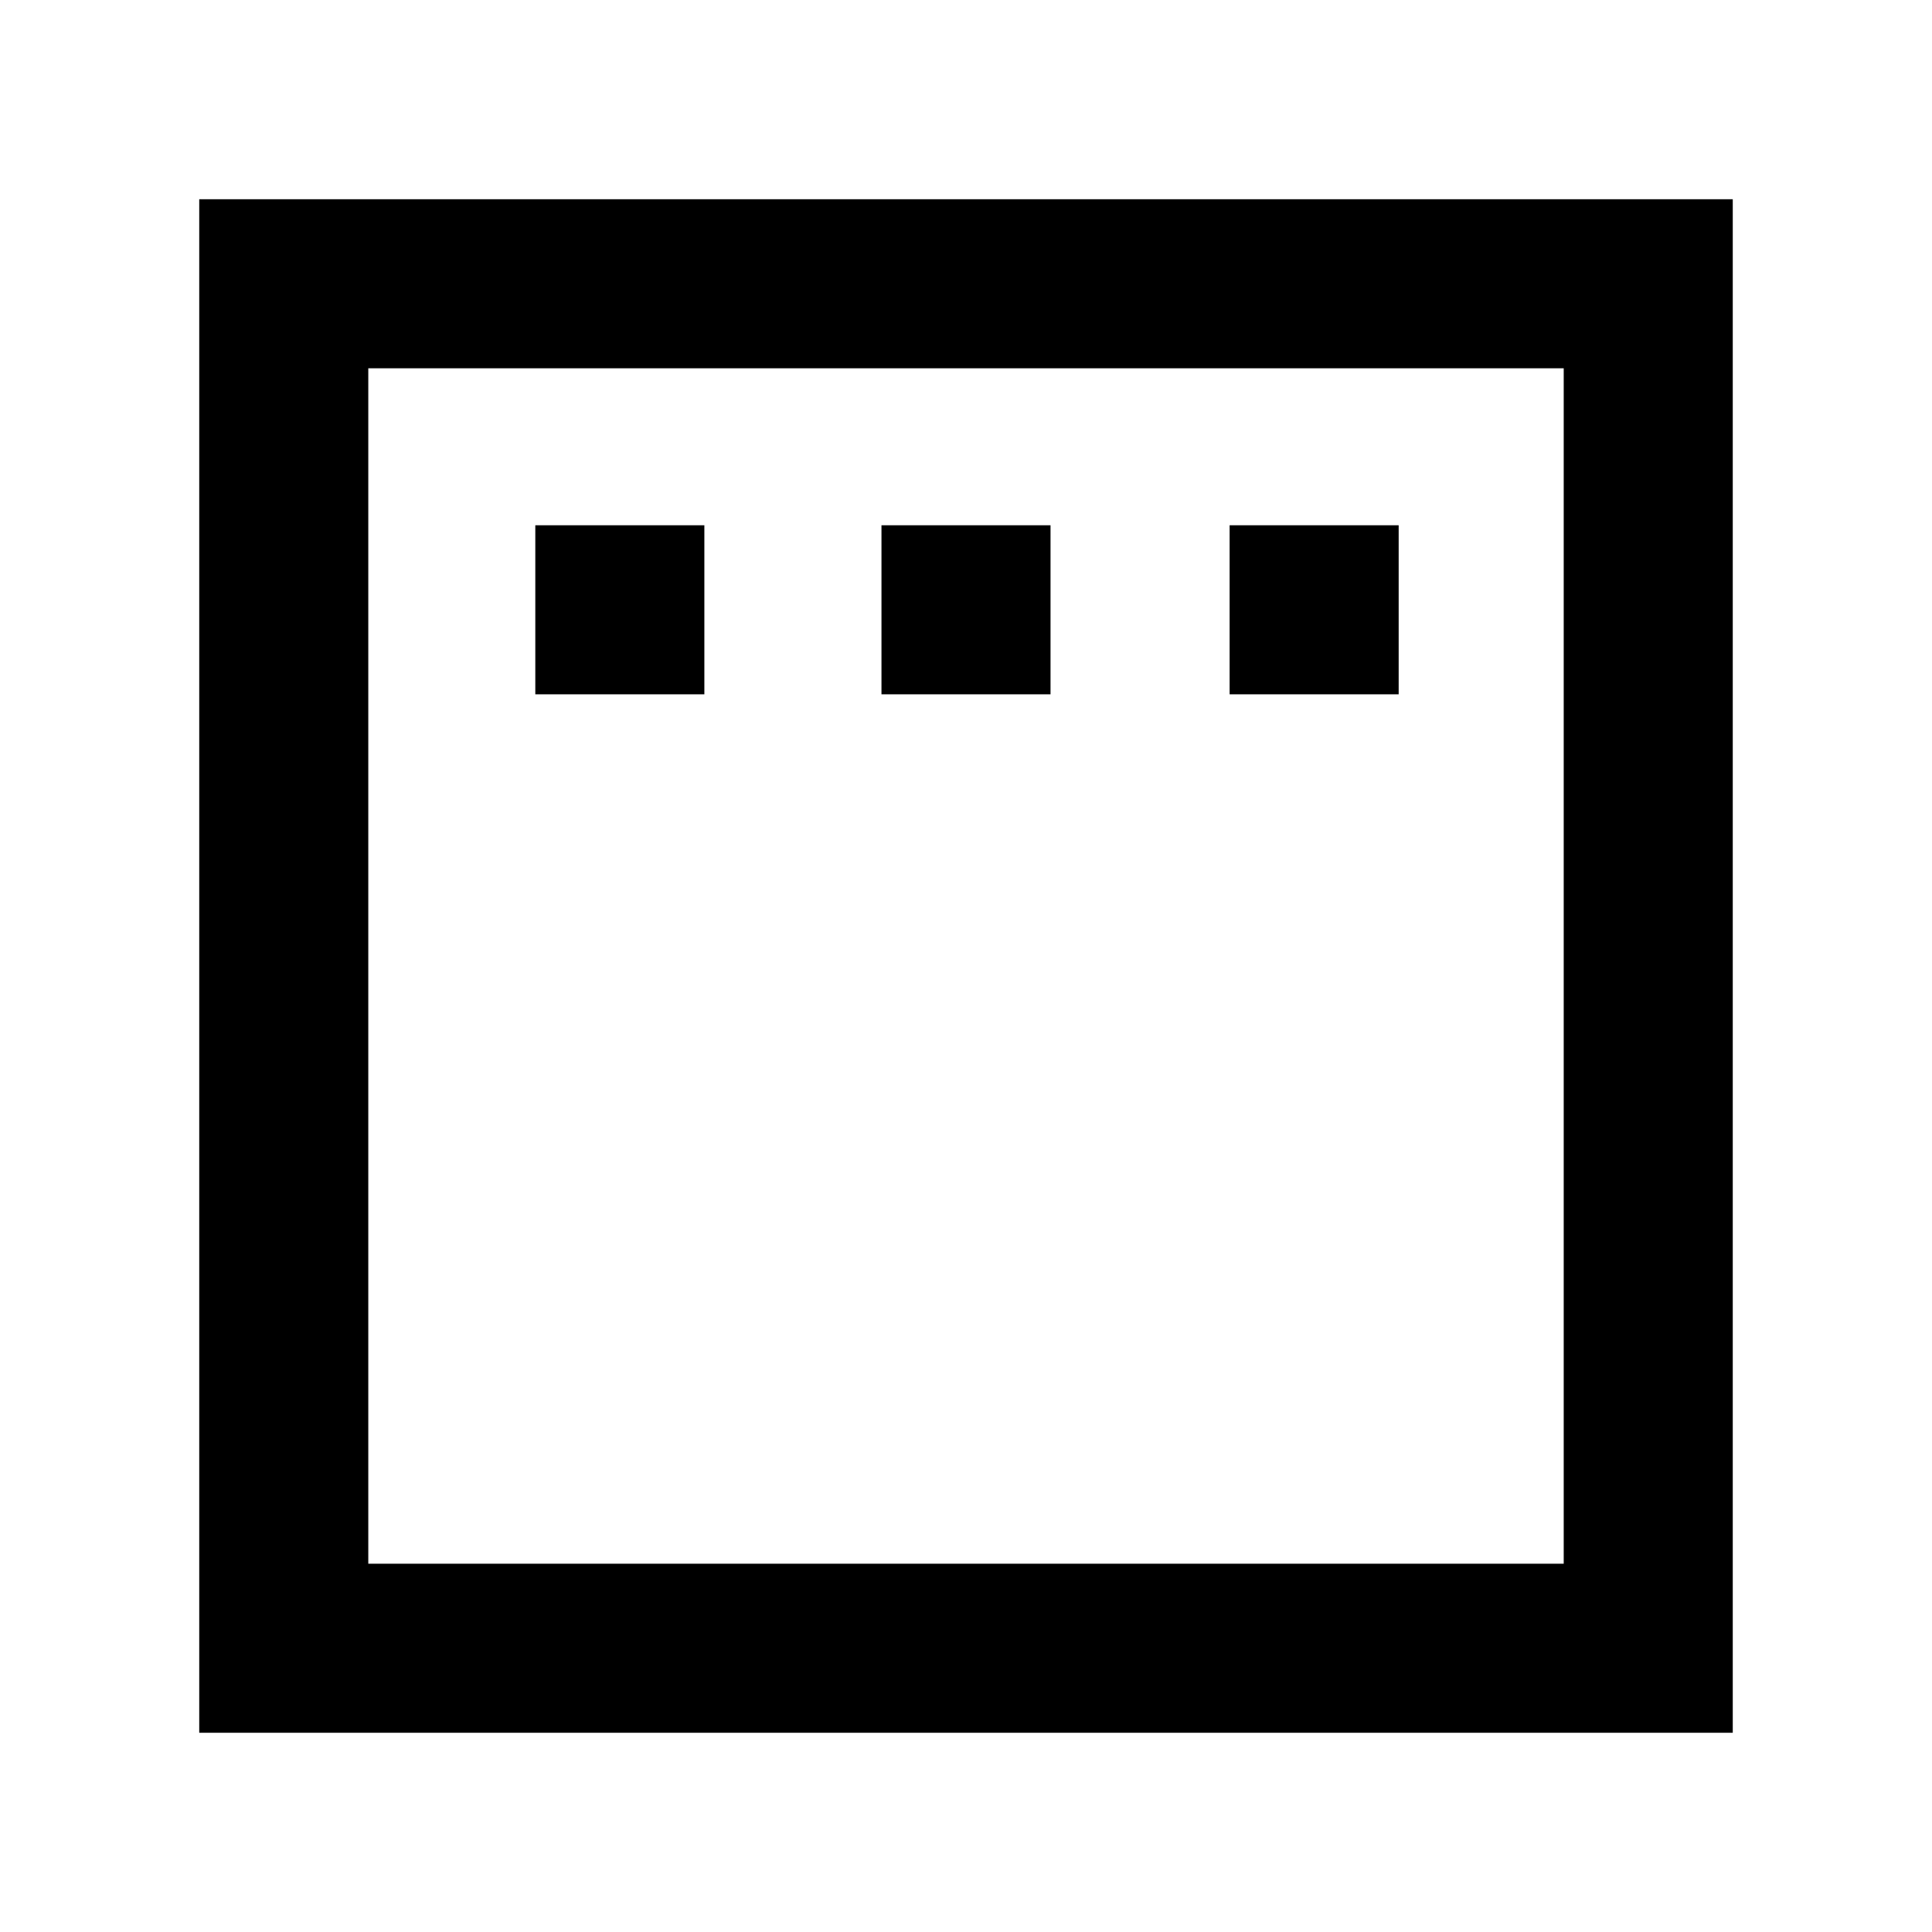 <svg xmlns="http://www.w3.org/2000/svg" height="40" width="40"><path d="M11.083 14.375H14.583V10.875H11.083ZM18.25 14.375H21.75V10.875H18.25ZM25.458 14.375H28.958V10.875H25.458ZM4.125 35.875V4.125H35.875V35.875ZM7.625 32.375H32.375V7.625H7.625ZM7.625 32.375V7.625V32.375Z"/></svg>